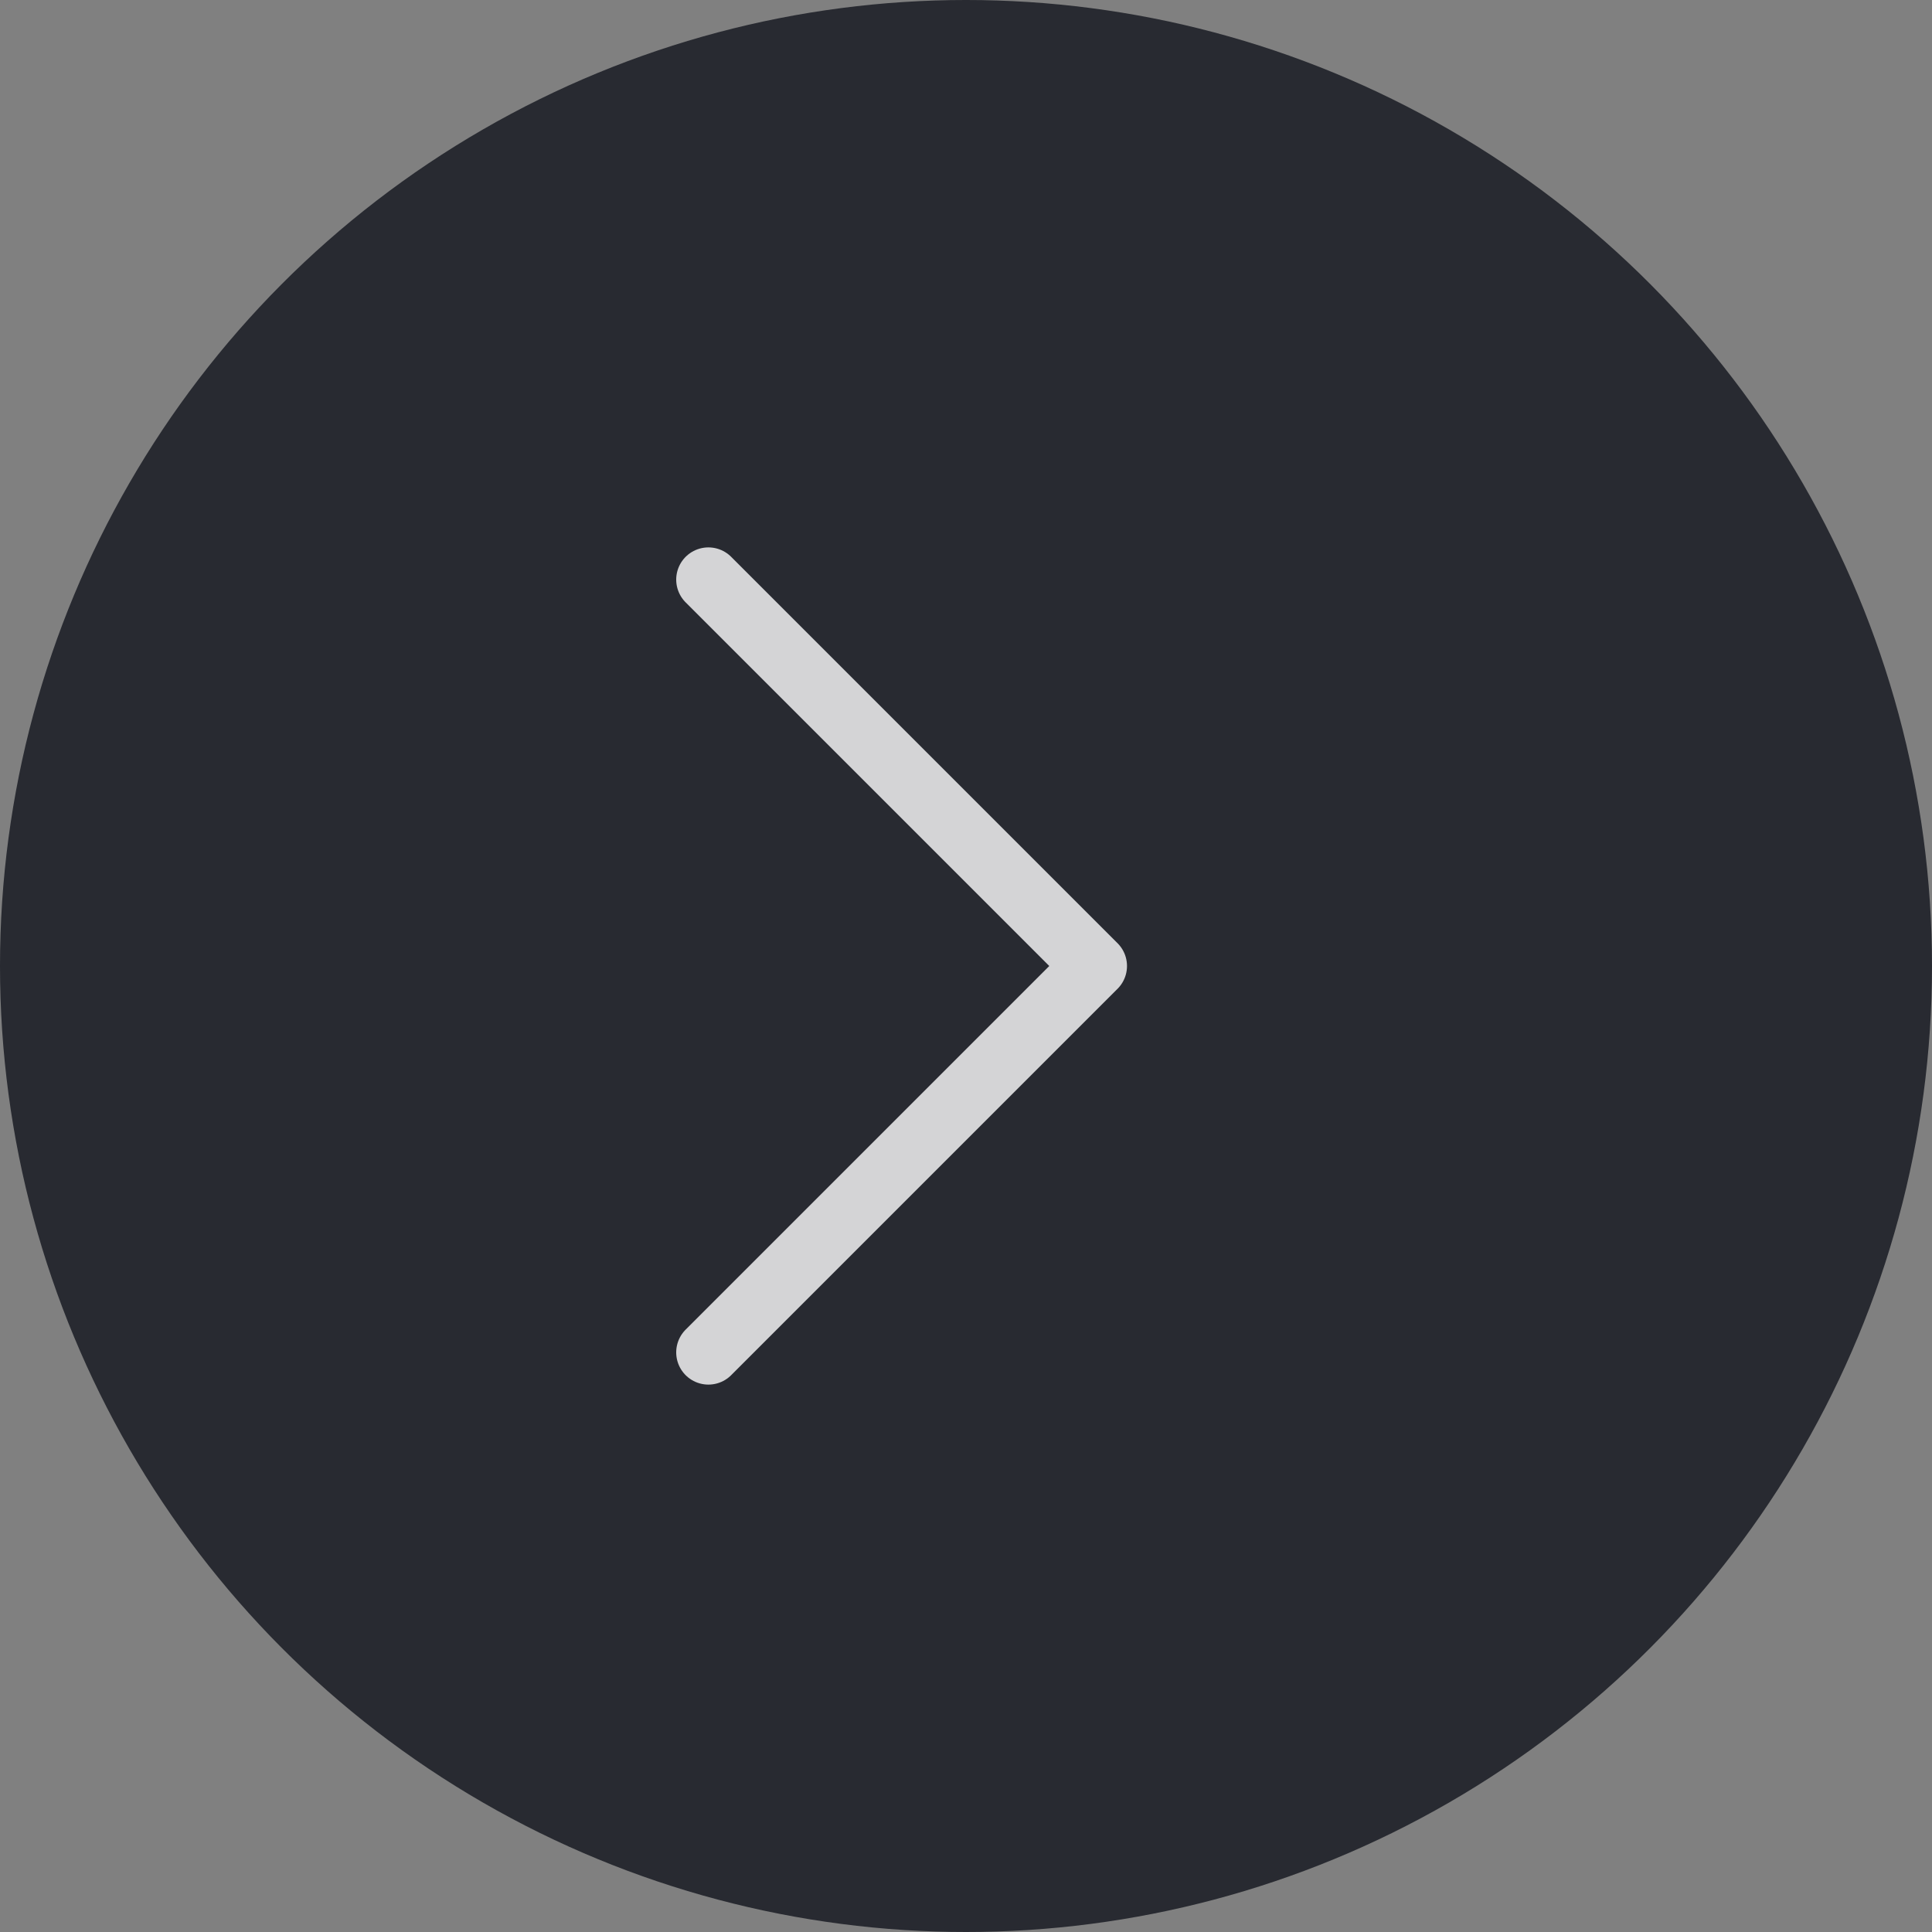 <?xml version="1.0" encoding="UTF-8"?>
<svg width="30px" height="30px" viewBox="0 0 30 30" version="1.1" xmlns="http://www.w3.org/2000/svg" xmlns:xlink="http://www.w3.org/1999/xlink">
    <rect x="0" y="0" width="30" height="30" fill="#808080" stroke="none"/>
    <!-- Generator: Sketch 52.4 (67378) - http://www.bohemiancoding.com/sketch -->
    <title>Group 4</title>
    <desc>Created with Sketch.</desc>
    <g id="--playground-exploration" stroke="none" stroke-width="1" fill="none" fill-rule="evenodd">
        <g id="SubGraph---adchain---schema" transform="translate(-394, -568)">
            <g id="Group-4" transform="translate(394, 568)">
                <circle id="Oval" fill-opacity="0.8" fill="#12151D" cx="15" cy="15" r="15"></circle>
                <polyline id="Stroke-5" stroke="#FFFFFF" opacity="0.8" stroke-linecap="round" stroke-linejoin="round" transform="translate(14, 15) scale(-1, 1) rotate(90) translate(-14, -15) " points="8 12 14 18 20 12"></polyline>
            </g>
        </g>
    </g>
</svg>